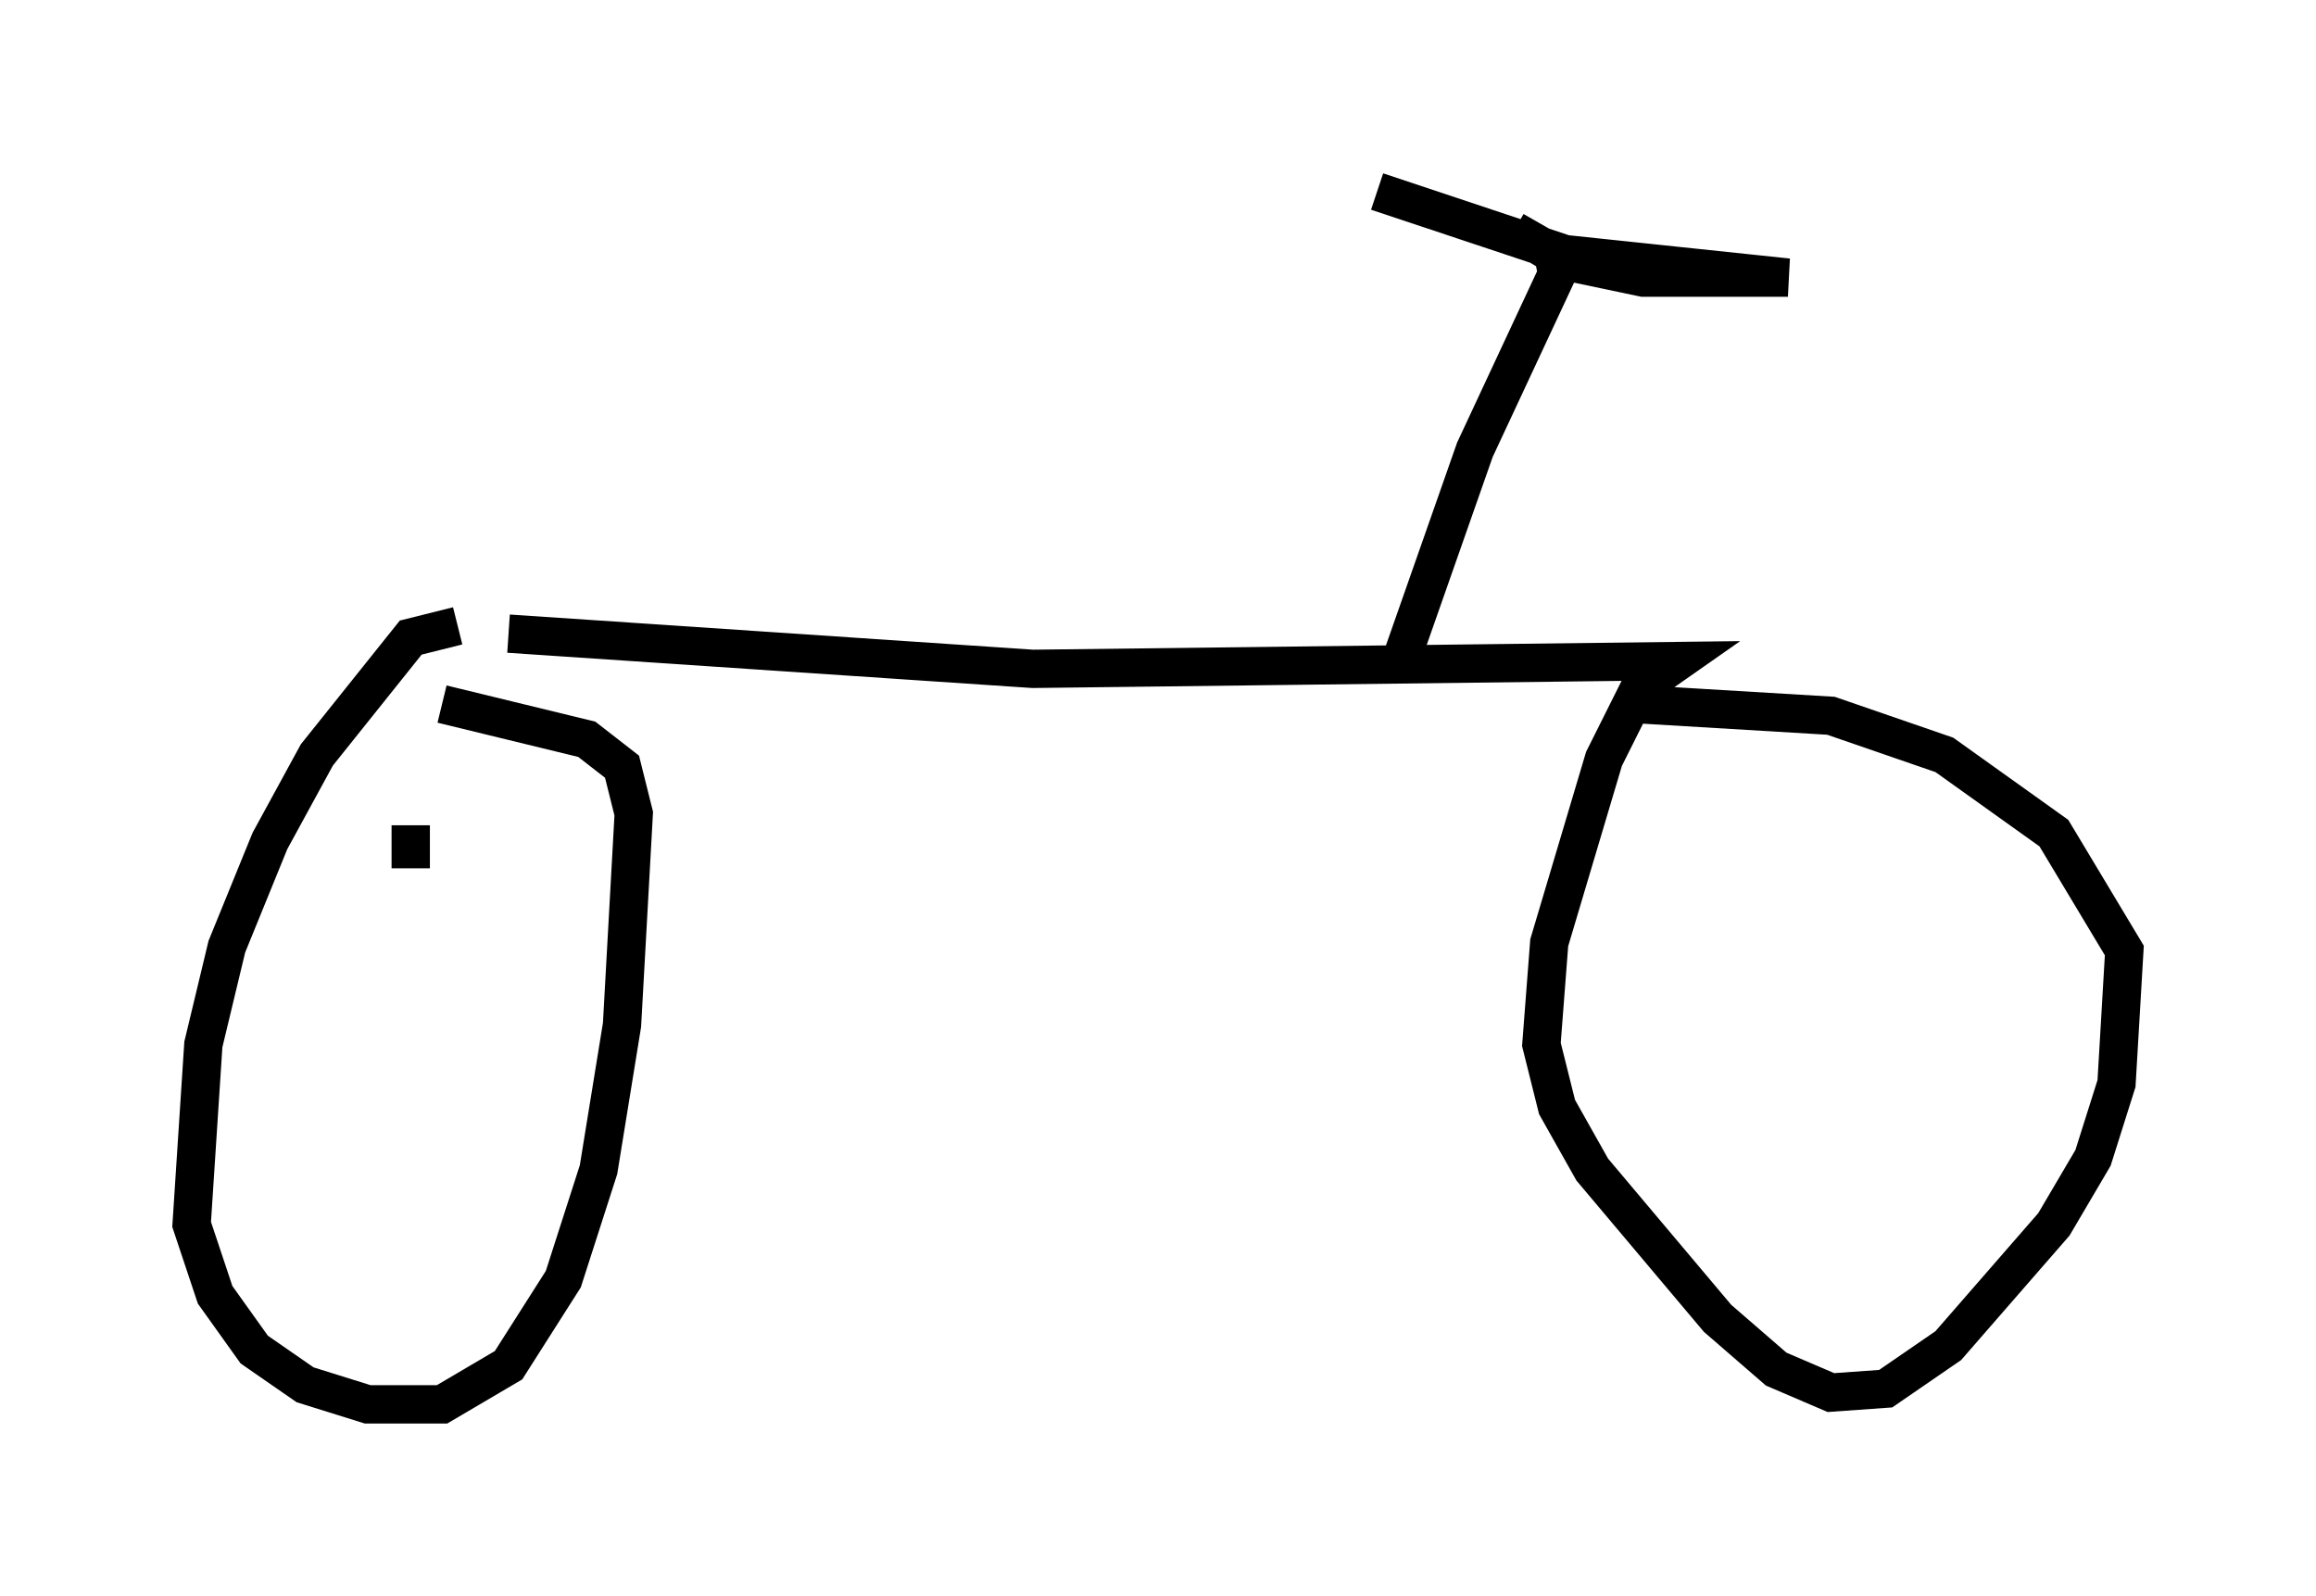 <?xml version="1.0" encoding="utf-8" ?>
<svg baseProfile="full" height="41.646" version="1.1" width="60.43" xmlns="http://www.w3.org/2000/svg" xmlns:ev="http://www.w3.org/2001/xml-events" xmlns:xlink="http://www.w3.org/1999/xlink"><defs /><rect fill="white" height="41.646" width="60.43" x="0" y="0" /><path d="M13.167, 16.536 m-1.225, -0.204 l-1.225, 0.306 -2.45, 3.063 l-1.225, 2.246 -1.123, 2.756 l-0.613, 2.552 -0.306, 4.696 l0.613, 1.838 1.021, 1.429 l1.327, 0.919 1.633, 0.51 l1.94, 0.0 1.735, -1.021 l1.429, -2.246 0.919, -2.858 l0.613, -3.777 0.306, -5.513 l-0.306, -1.225 -0.919, -0.715 l-3.777, -0.919 m1.735, -1.838 l13.679, 0.919 16.844, -0.204 l-1.021, 0.715 -0.919, 1.838 l-1.429, 4.798 -0.204, 2.654 l0.408, 1.633 0.919, 1.633 l3.267, 3.879 1.531, 1.327 l1.429, 0.613 1.429, -0.102 l1.633, -1.123 2.756, -3.165 l1.021, -1.735 0.613, -1.94 l0.204, -3.471 -1.838, -3.063 l-2.858, -2.042 -2.96, -1.021 l-5.104, -0.306 m-6.227, -0.817 l2.042, -5.819 2.144, -4.594 l-0.102, -0.51 -1.021, -0.613 l1.429, 0.817 1.94, 0.408 l3.777, 0.0 -5.819, -0.613 l-4.9, -1.633 m-25.215, 16.538 l0.0, 1.123 " fill="none" stroke="black" stroke-width="1" /></svg>